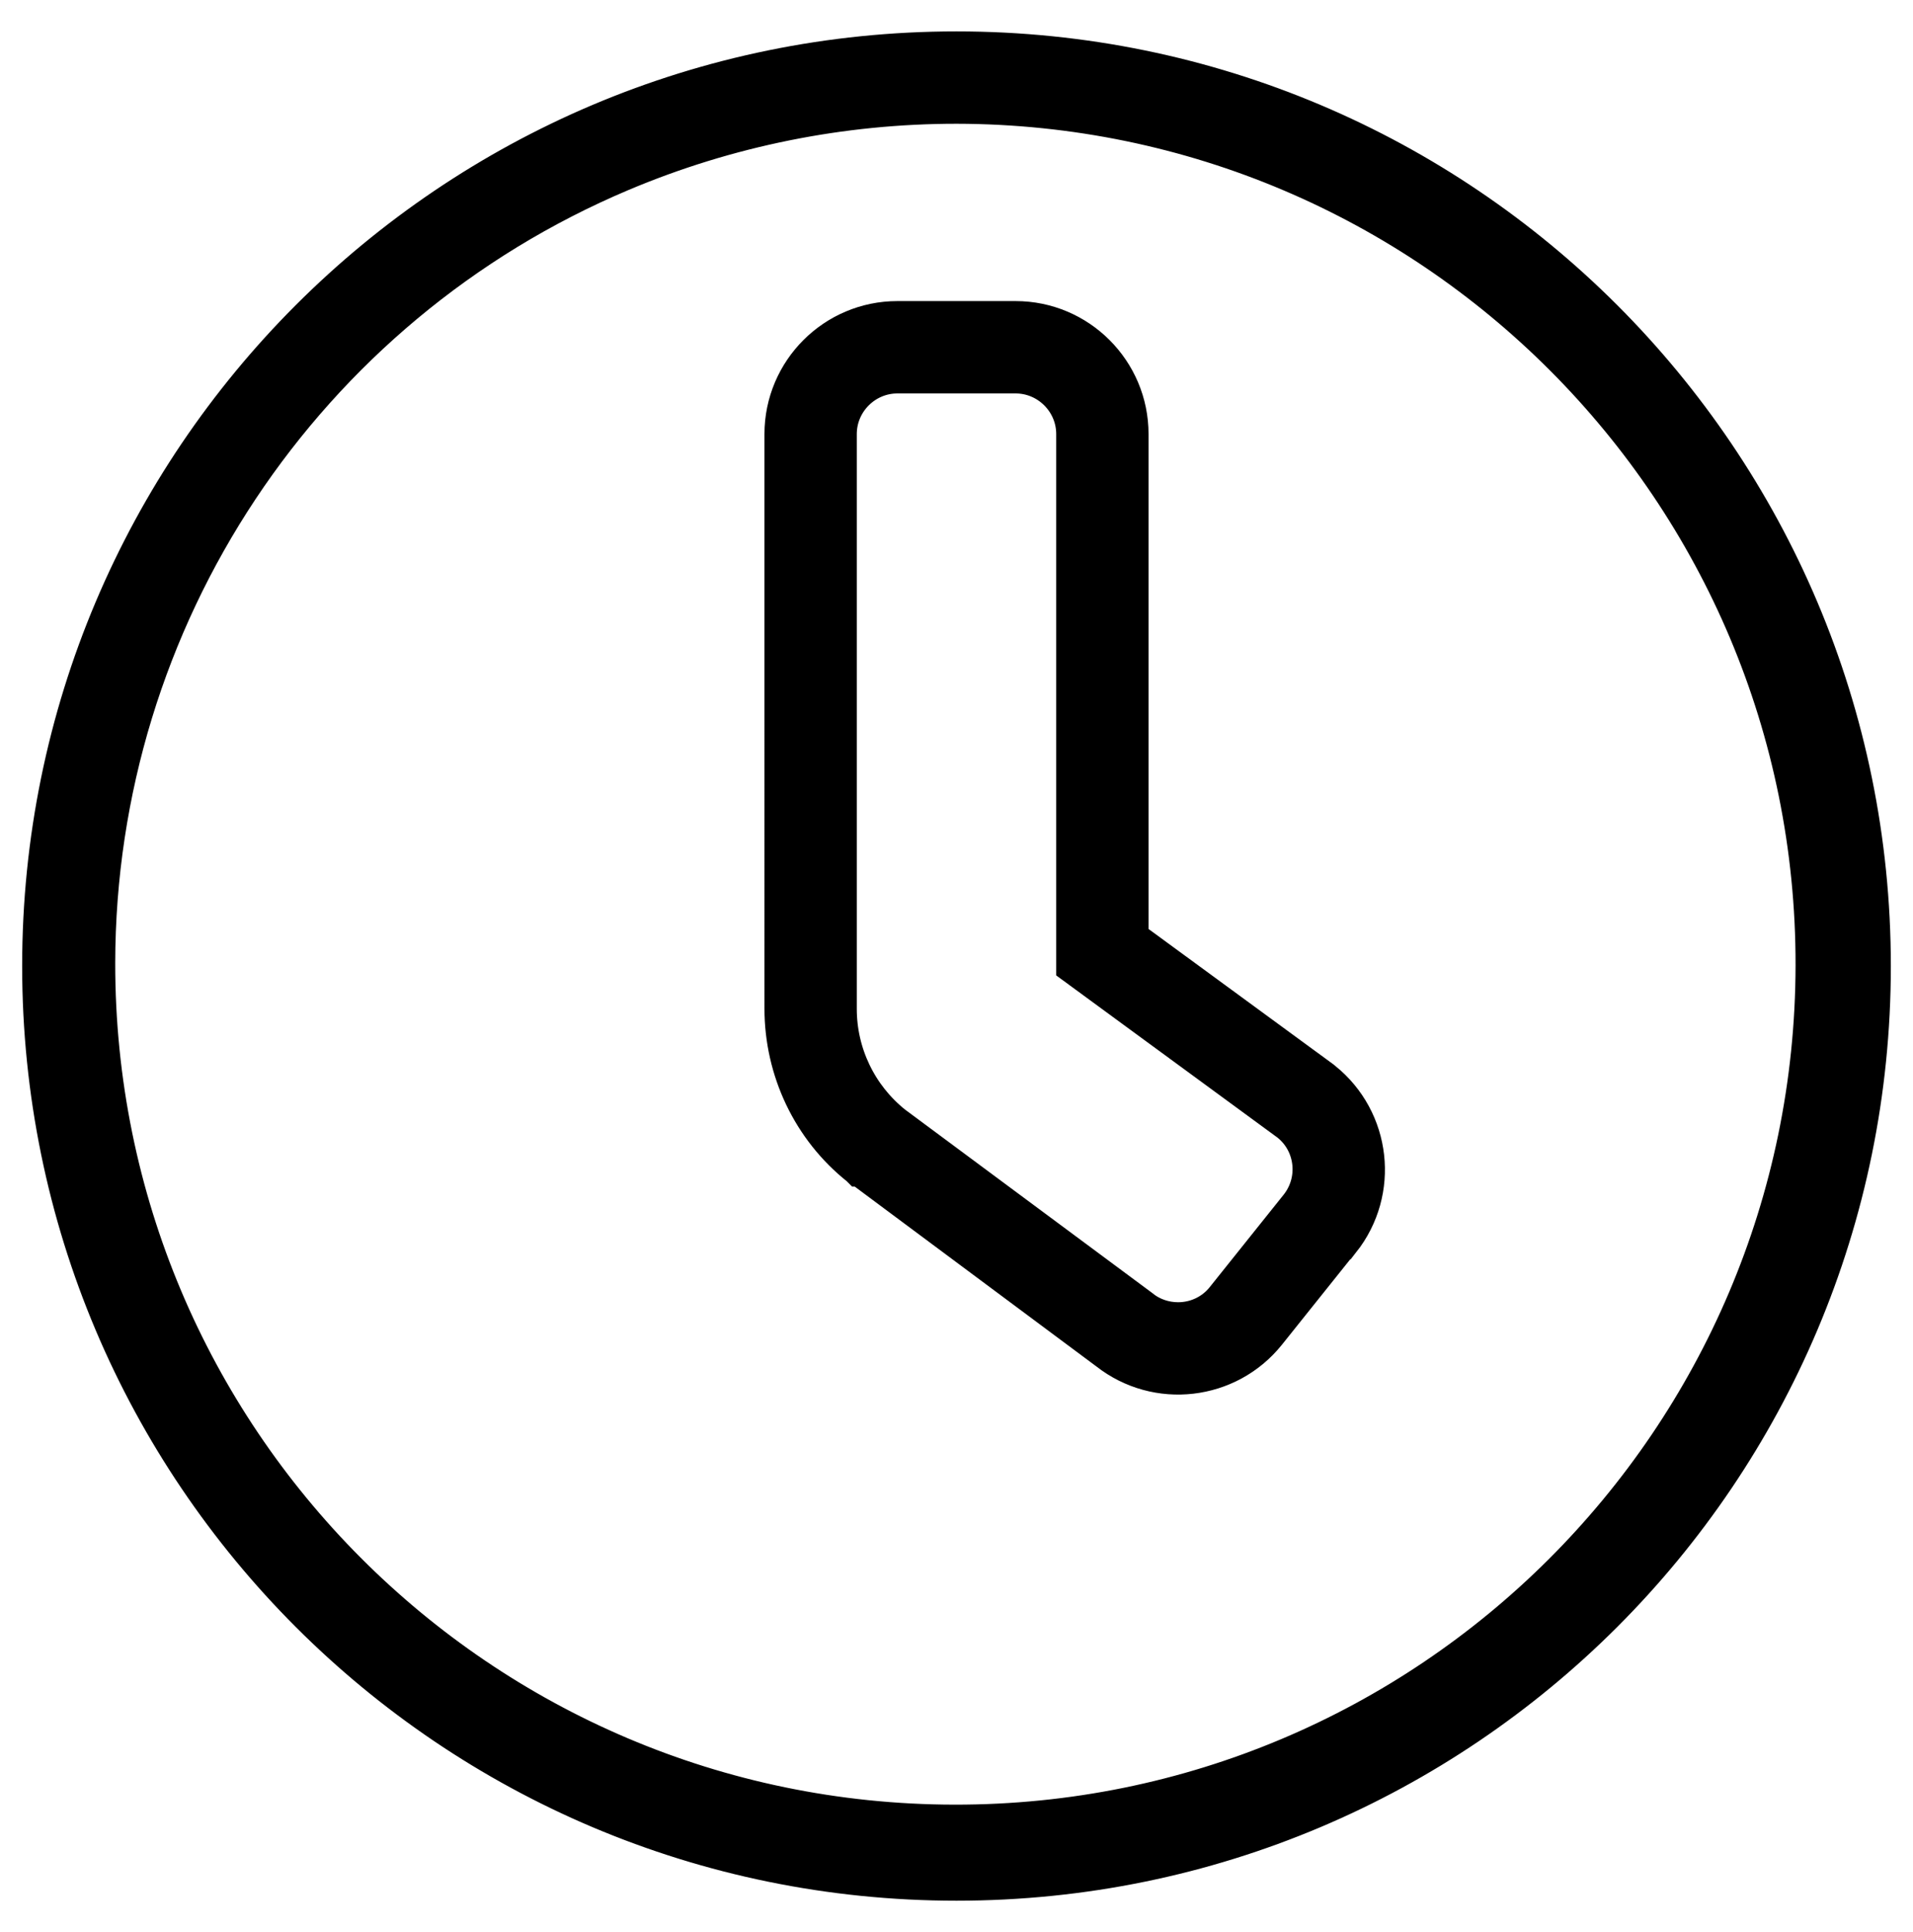 <?xml version="1.0" encoding="utf-8"?>
<!-- Generator: Adobe Illustrator 25.2.1, SVG Export Plug-In . SVG Version: 6.00 Build 0)  -->
<svg version="1.1" id="Layer_1" xmlns="http://www.w3.org/2000/svg" xmlns:xlink="http://www.w3.org/1999/xlink" x="0px" y="0px"
	 viewBox="0 0 518 523" style="enable-background:new 0 0 518 523;" xml:space="preserve">
<style type="text/css">
	.st0{stroke:#000000;stroke-width:10;stroke-miterlimit:10;}
</style>
<g id="Layer_2_1_">
	<g id="Layer_1-2">
		<path class="st0" d="M259,28.5c128.4,0.2,232.4,104.4,232.2,232.8c-0.2,128.4-104.4,232.4-232.8,232.2
			C130,493.3,26.1,389.1,26.2,260.7c0.1-93.4,56.1-177.6,142.1-213.9C197,34.7,227.8,28.5,259,28.5 M299.9,365.9
			c13.4,10.5,32.7,8.2,43.3-5l20-25h0.1c10.6-13.4,8.4-32.8-4.9-43.5l-0.3-0.2l-0.2-0.2L306,254V117.5c0-17.1-13.9-31-31-31h-32
			c-17.1,0-31,13.9-31,31V273c0,16.7,7.5,32.6,20.6,43l0.2,0.2h0.3L299.9,365.9 M259,13.5c-137,0-248,111-248,248s111,248,248,248
			s248-111,248-248S396,13.5,259,13.5z M319,357.5c-3.6,0-7.2-1.2-10-3.5l0,0l-67-49.7c-9.5-7.6-15-19.1-15-31.2V117.5
			c0-8.8,7.2-16,16-16h32c8.8,0,16,7.2,16,16v144l58,42.5c6.9,5.5,8,15.6,2.5,22.5c0,0,0,0,0,0l0,0l-20,25
			C328.5,355.3,323.9,357.5,319,357.5z"/>
	</g>
</g>
</svg>
